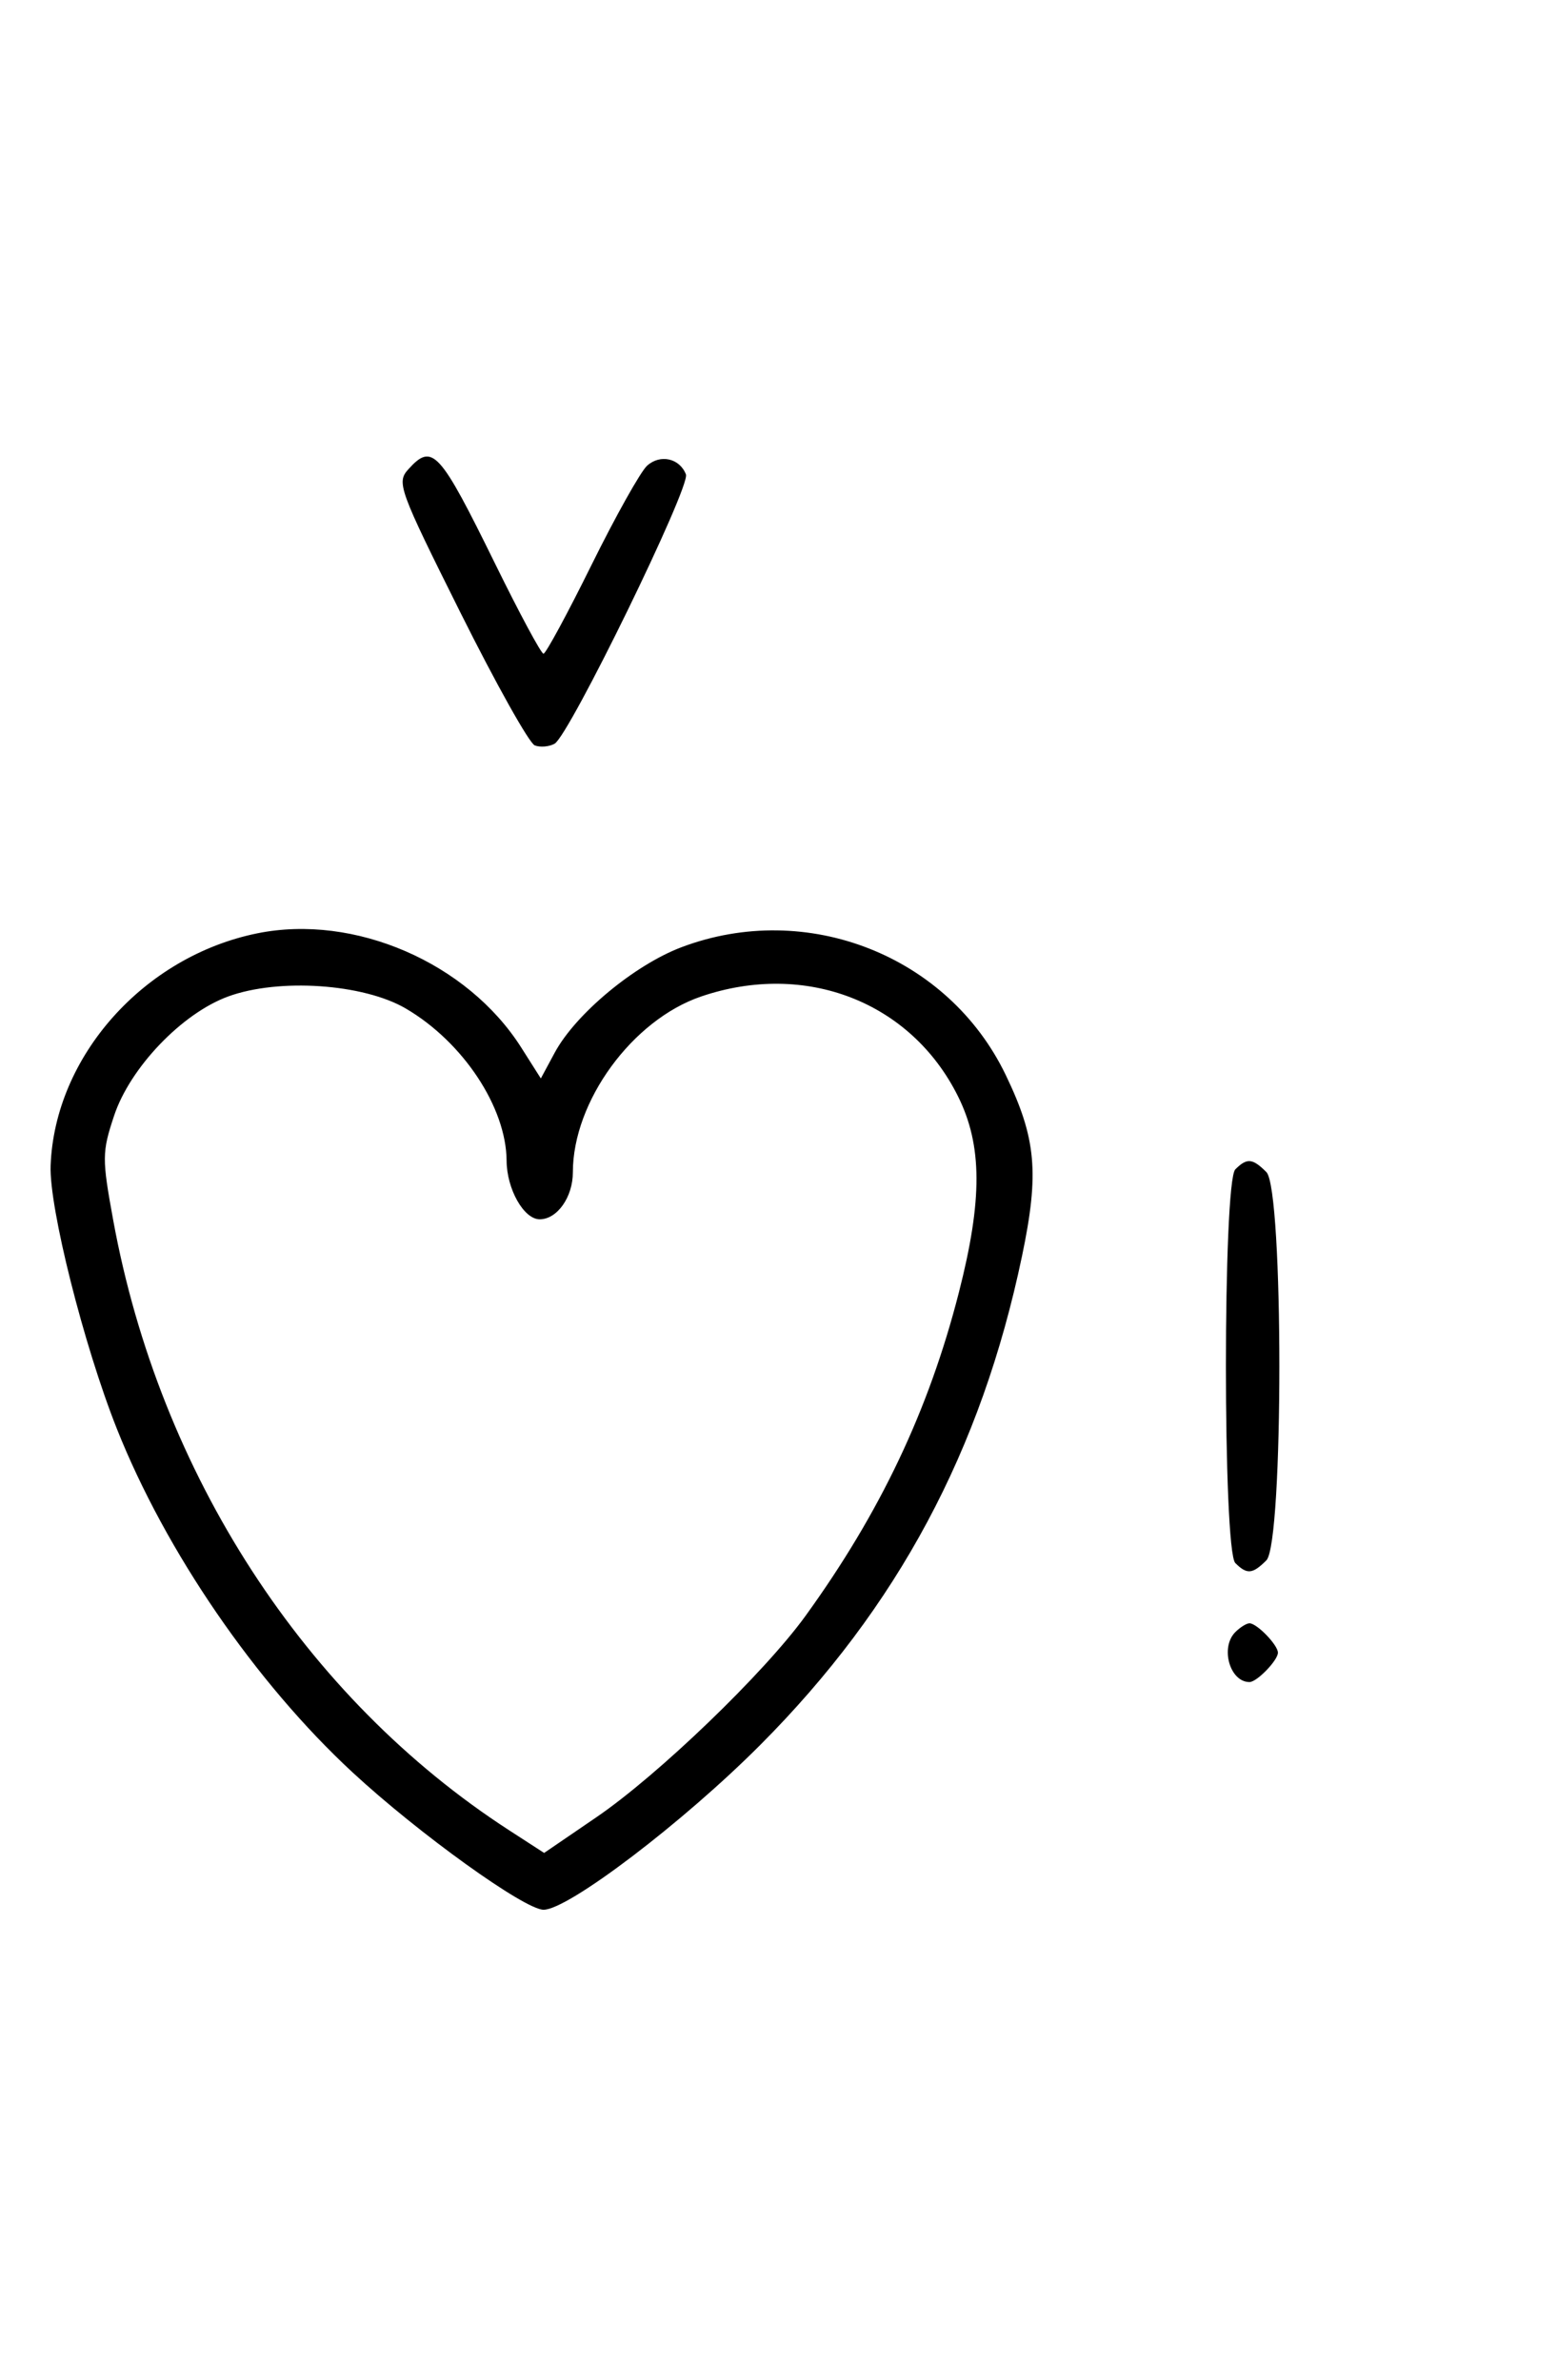 <svg xmlns="http://www.w3.org/2000/svg" width="212" height="324" viewBox="0 0 212 324" version="1.1">
	<path d="M 55.602 63.887 C 53.974 65.686, 54.302 66.591, 62.674 83.367 C 67.503 93.043, 72.065 101.195, 72.813 101.482 C 73.560 101.768, 74.775 101.665, 75.512 101.252 C 77.510 100.131, 94.035 66.256, 93.396 64.590 C 92.550 62.385, 89.890 61.790, 88.105 63.406 C 87.222 64.205, 83.815 70.291, 80.533 76.930 C 77.252 83.568, 74.312 89, 74 89 C 73.688 89, 70.748 83.534, 67.467 76.853 C 59.830 61.305, 58.879 60.266, 55.602 63.887 M 35.045 127.064 C 19.580 130.195, 7.446 143.827, 6.892 158.693 C 6.679 164.396, 11.407 183.181, 15.905 194.500 C 22.549 211.220, 34.786 229.060, 48.006 241.299 C 56.998 249.624, 71.427 260, 74.013 260 C 77.369 260, 93.026 248.092, 103.521 237.558 C 122.209 218.800, 133.614 197.500, 139.158 171 C 141.524 159.693, 141.096 154.970, 136.922 146.315 C 129.092 130.081, 109.859 122.513, 92.798 128.955 C 86.387 131.375, 78.368 138.045, 75.529 143.317 L 73.640 146.824 70.976 142.624 C 63.636 131.049, 48.255 124.389, 35.045 127.064 M 31.054 135.668 C 24.769 137.971, 17.706 145.357, 15.534 151.899 C 13.884 156.865, 13.877 157.716, 15.413 166.115 C 21.735 200.669, 41.525 231.171, 69.294 249.160 L 74.089 252.265 81.235 247.383 C 89.665 241.623, 104.051 227.771, 109.672 220 C 119.853 205.927, 126.446 192.032, 130.550 176 C 133.795 163.325, 133.762 155.922, 130.433 149.241 C 124.026 136.383, 109.691 130.819, 95.463 135.667 C 86.088 138.862, 78 149.949, 78 159.607 C 78 162.978, 75.866 166, 73.485 166 C 71.325 166, 69.002 161.891, 68.978 158.027 C 68.933 150.758, 63.050 141.872, 55.261 137.307 C 49.484 133.922, 37.949 133.141, 31.054 135.668 M 168.200 159.200 C 166.492 160.908, 166.492 211.092, 168.200 212.800 C 169.781 214.381, 170.543 214.315, 172.429 212.429 C 174.785 210.073, 174.785 161.927, 172.429 159.571 C 170.543 157.685, 169.781 157.619, 168.200 159.200 M 168.200 222.200 C 166.111 224.289, 167.447 229, 170.129 229 C 171.139 229, 174 226.044, 174 225 C 174 223.956, 171.139 221, 170.129 221 C 169.728 221, 168.860 221.540, 168.200 222.200 " stroke="none" fill="black" fill-rule="evenodd"/>
</svg>